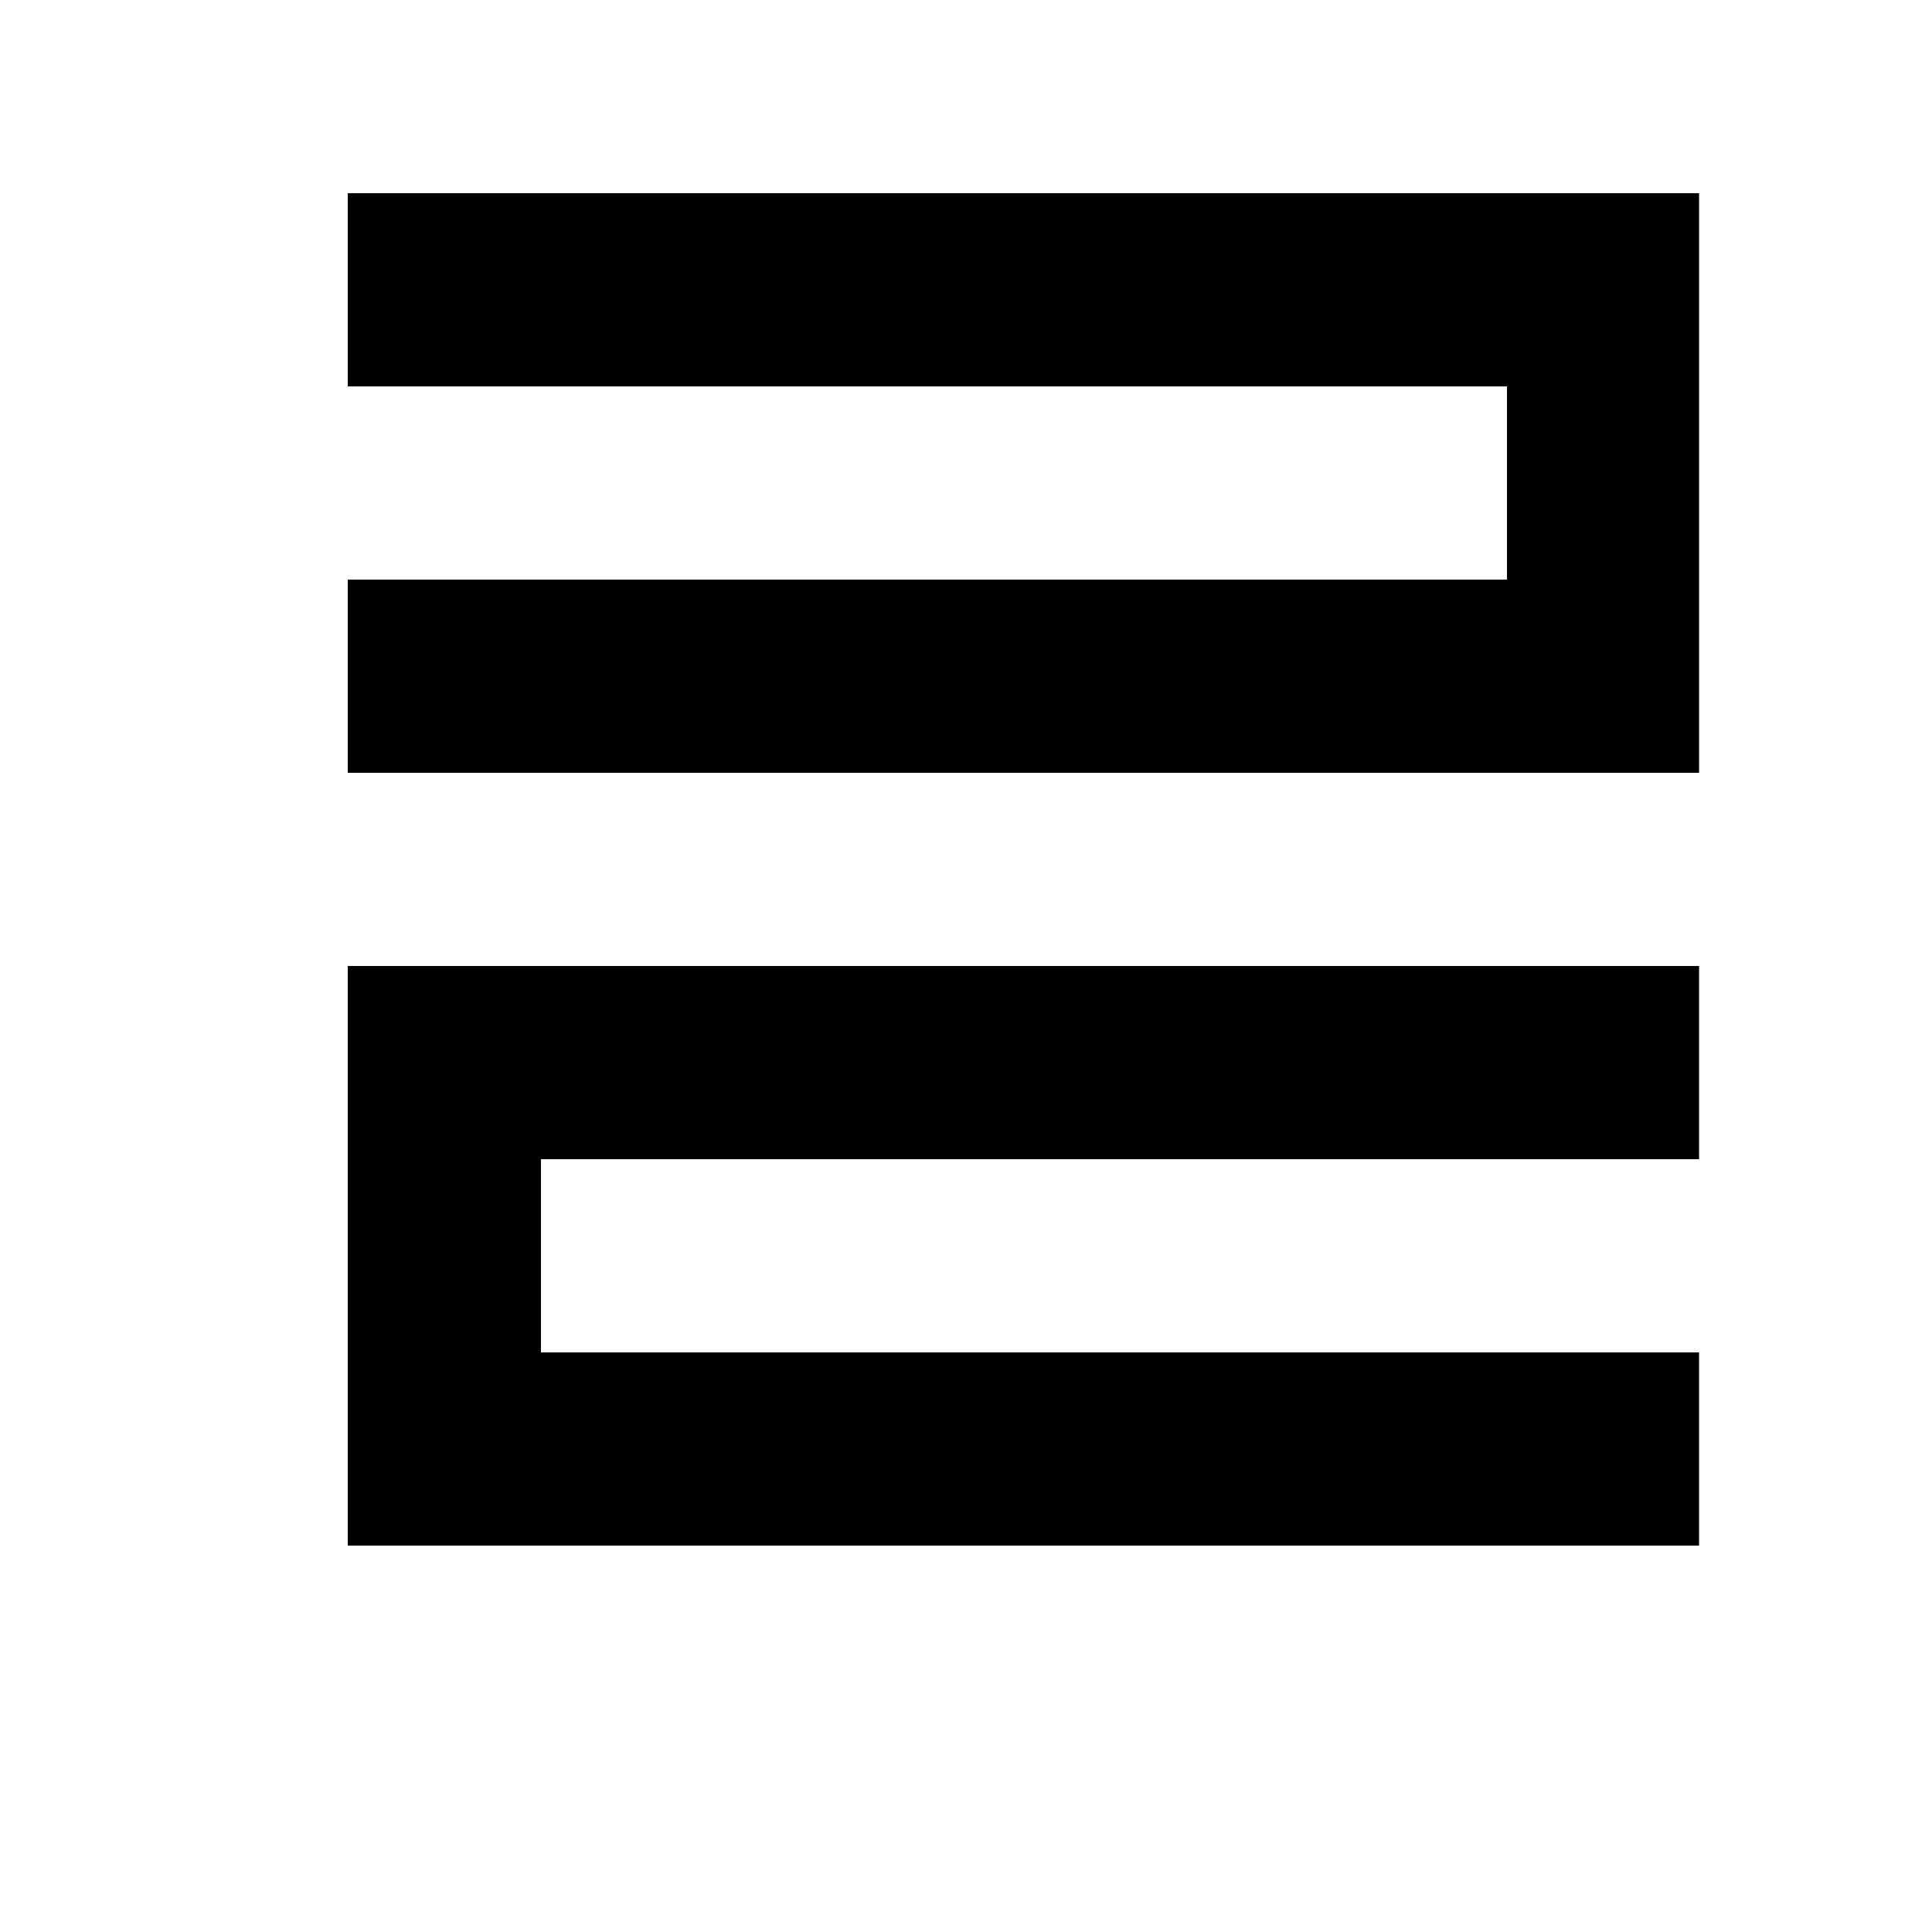 <?xml version="1.0" encoding="utf-8"?>
<!-- Generator: Adobe Illustrator 15.0.0, SVG Export Plug-In . SVG Version: 6.00 Build 0)  -->
<!DOCTYPE svg PUBLIC "-//W3C//DTD SVG 1.1//EN" "http://www.w3.org/Graphics/SVG/1.1/DTD/svg11.dtd">
<svg version="1.1" id="Calque_1" xmlns="http://www.w3.org/2000/svg" xmlns:xlink="http://www.w3.org/1999/xlink" x="0px" y="0px"
	 width="1000px" height="1000px" viewBox="0 0 1000 1000" enable-background="new 0 0 1000 1000" xml:space="preserve">
<g>
	<polygon points="-121.126,100 -419.999,100 -420,100 -419.999,400 -320.563,400 -320.563,200 -220.563,200 -220.563,500 
		-419.999,500 -420,500 -420,800 -419.999,800 -320.563,800 -120.563,800 -120.563,700 -320.563,700 -320.563,600 -120.563,600 
		-120.563,100 -121.126,100 	"/>
	<polygon points="879.434,100 180,100 180,200.001 780,200.001 780,299.999 180,299.999 180,400 879.434,400 879.437,400 
		879.437,100 	"/>
	<polygon points="180.563,500 180,500 180,800 180.563,800 280,800 879.434,800 879.434,699.999 280,699.999 280,600.001 
		879.434,600.001 879.434,500 	"/>
	<polygon points="-818.874,99.999 -819.437,99.999 -819.437,600 -619.437,600 -619.438,700 -820,700 -820,800 -520.563,800 
		-520.563,799.999 -520.001,799.999 -520,600 -520,600 -520,500 -719.438,500 -719.437,199.999 -619.437,199.999 -619.437,399.999 
		-520,399.999 -520,99.999 -520,99.999 	"/>
</g>
</svg>
